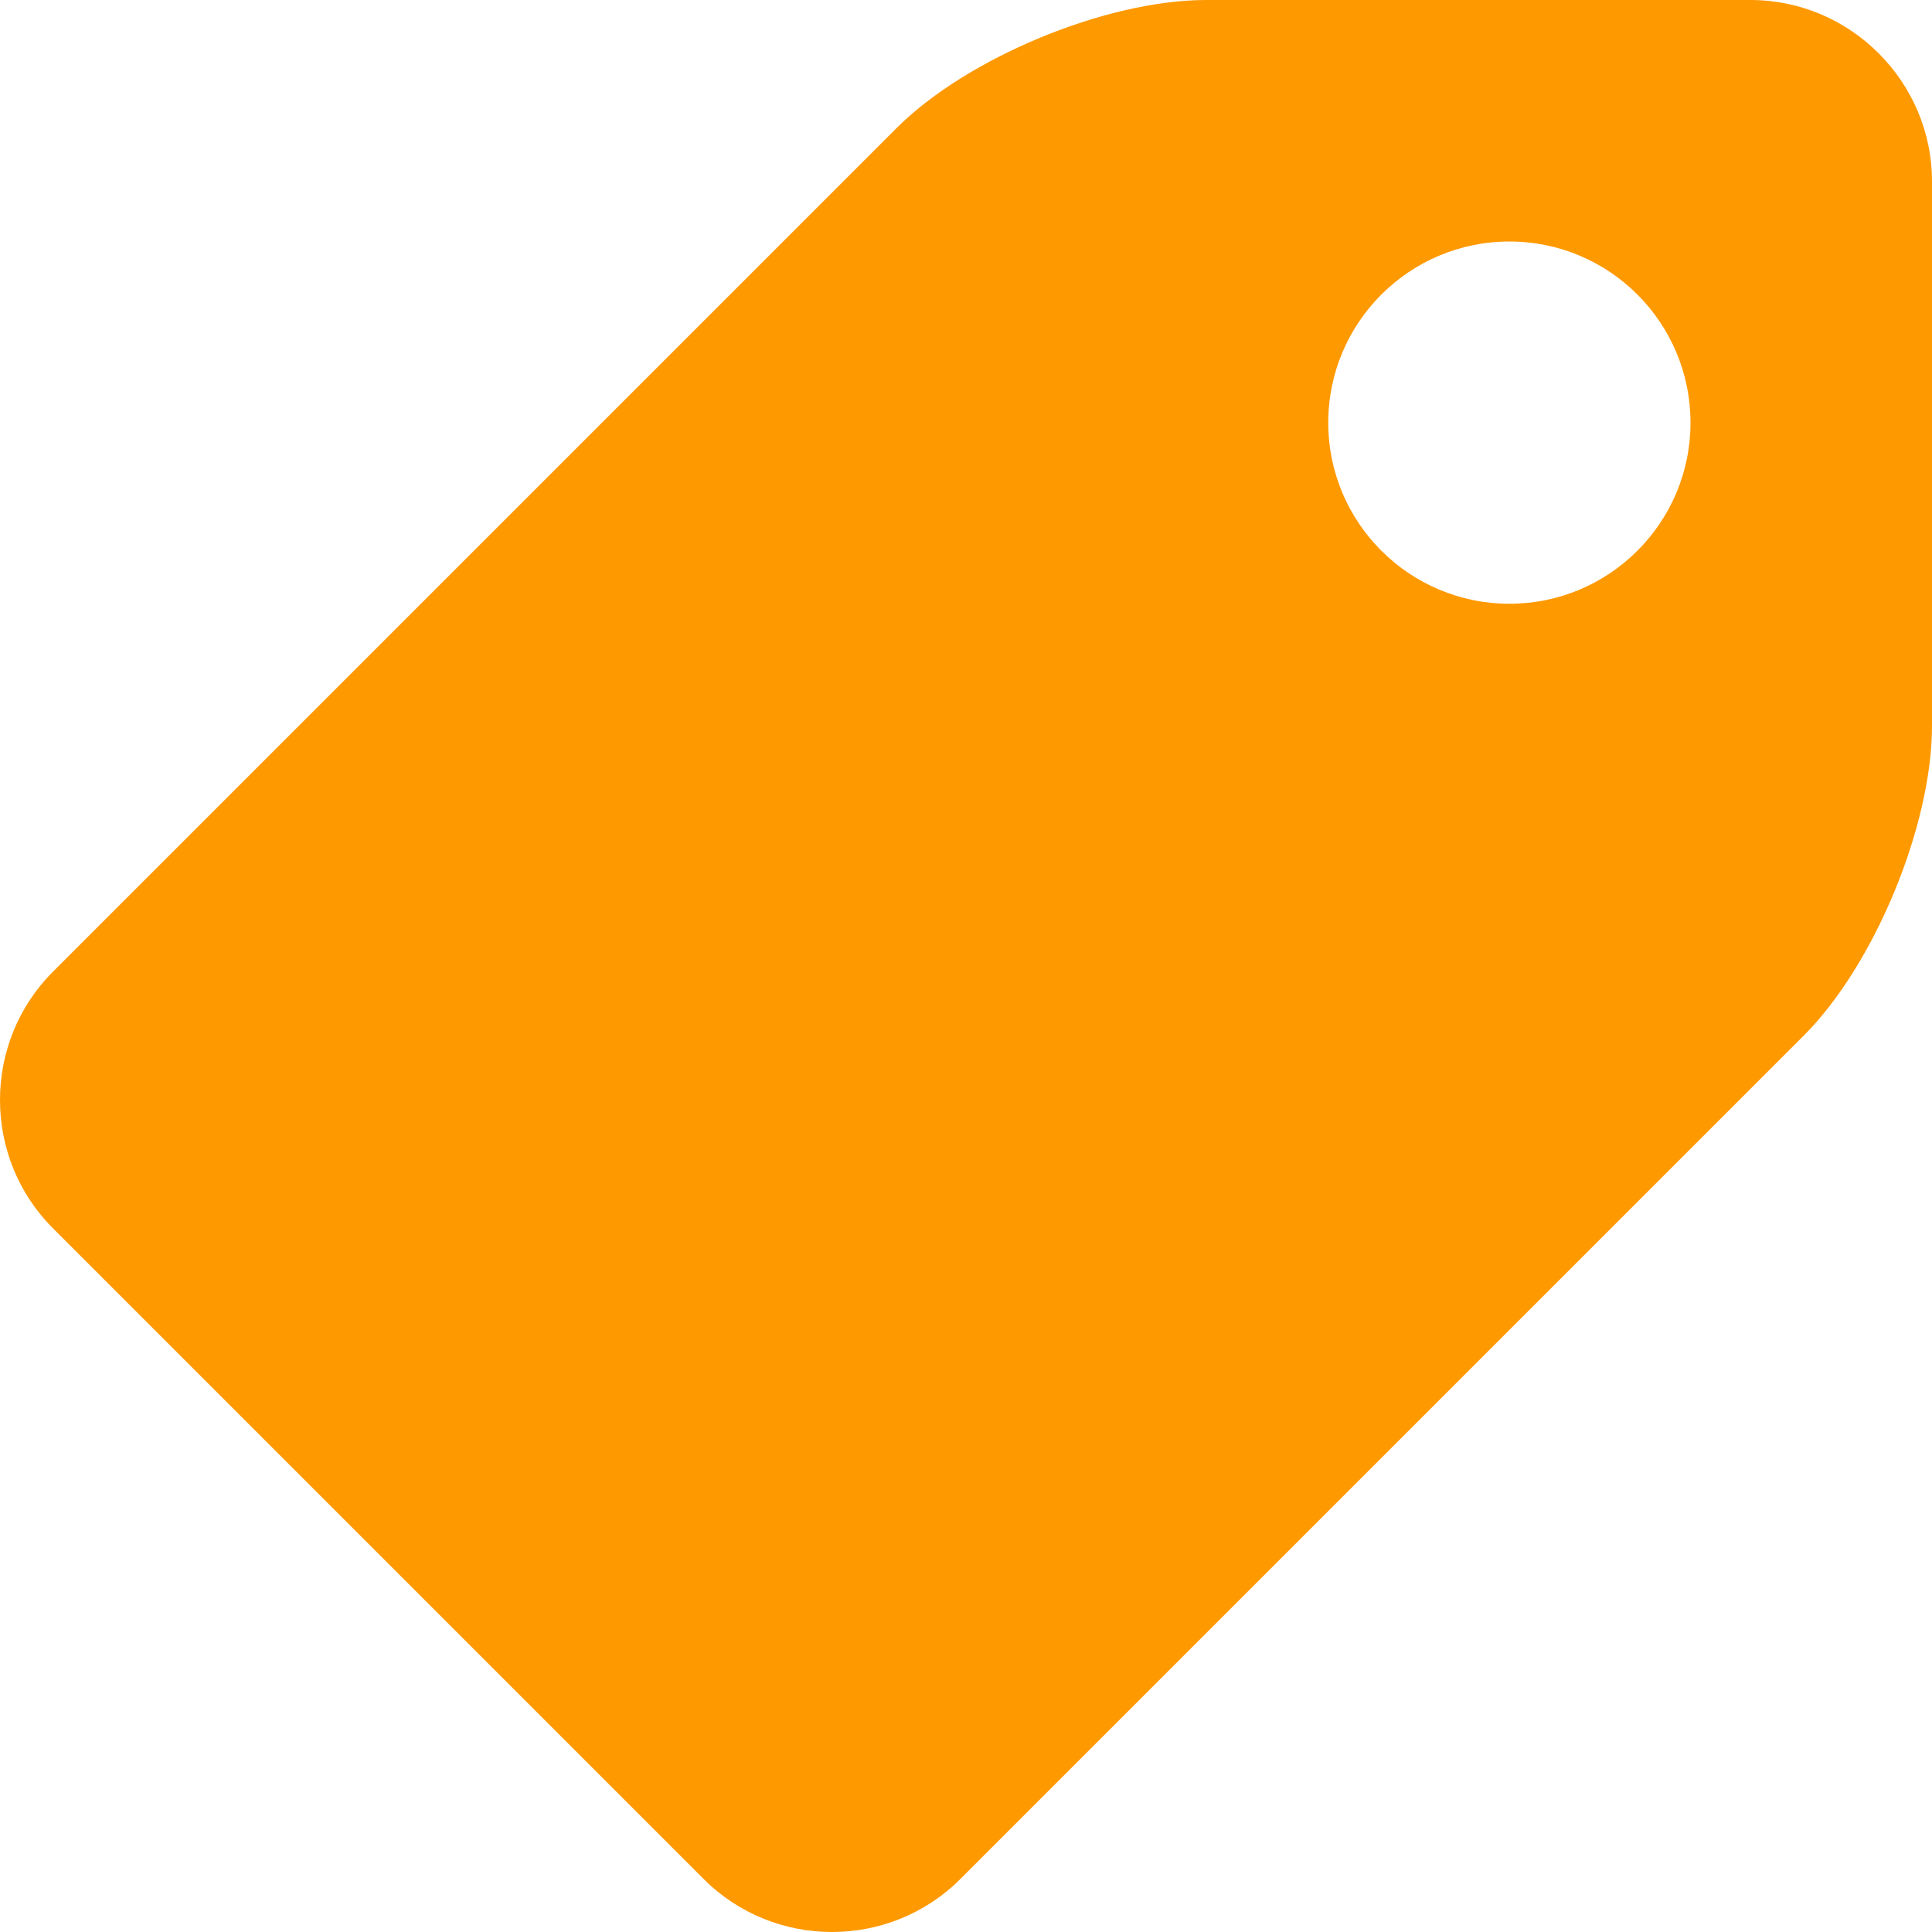 <svg width="14" height="14" viewBox="0 0 14 14" fill="none" xmlns="http://www.w3.org/2000/svg">
<rect width="14" height="14" fill="black" fill-opacity="0"/>
<rect width="14" height="14" fill="black" fill-opacity="0"/>
<path d="M12.685 0H8.74C8.016 0 7.006 0.418 6.495 0.93L0.384 7.041C-0.128 7.553 -0.128 8.389 0.384 8.901L5.099 13.616C5.611 14.128 6.447 14.128 6.959 13.616L13.07 7.505C13.582 6.994 14 5.984 14 5.26V1.315C14 0.592 13.408 0 12.685 0ZM10.938 4.375C10.213 4.375 9.625 3.787 9.625 3.063C9.625 2.338 10.213 1.75 10.938 1.75C11.662 1.75 12.25 2.338 12.25 3.063C12.25 3.787 11.662 4.375 10.938 4.375Z" fill="#FF9900"/>
</svg>
